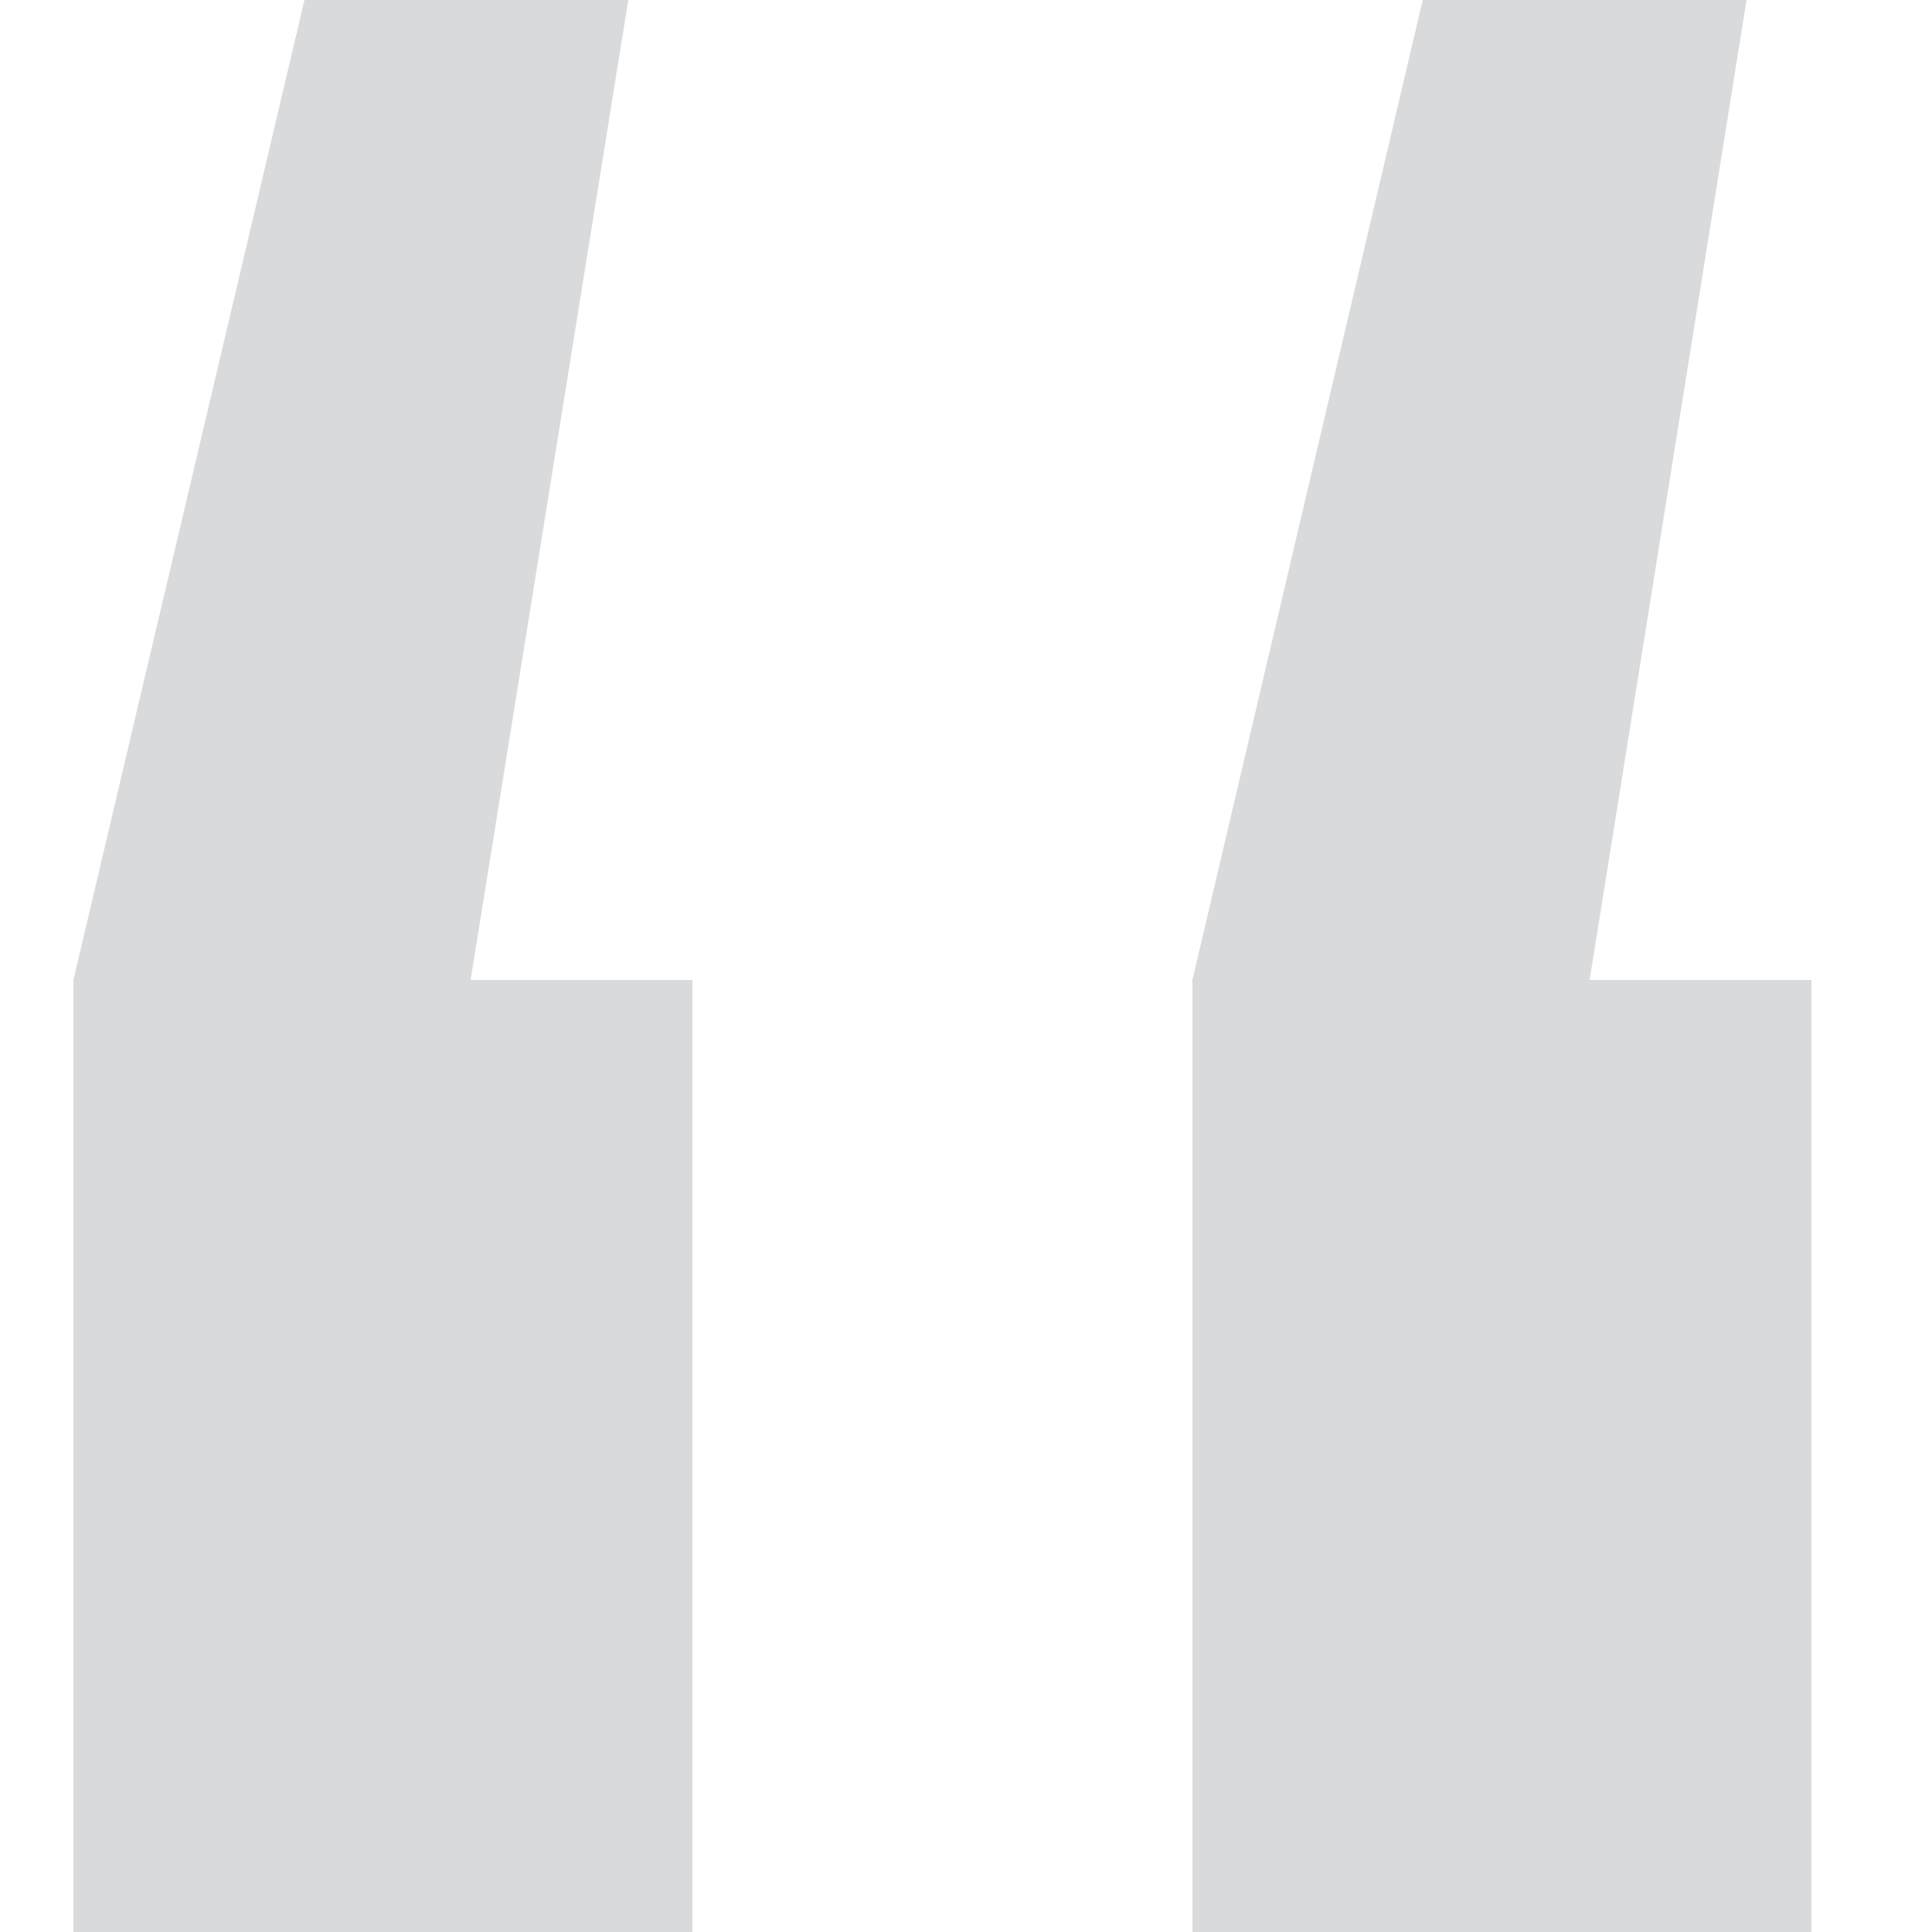 <?xml version="1.0" encoding="utf-8"?>
<svg xmlns="http://www.w3.org/2000/svg" xmlns:xlink="http://www.w3.org/1999/xlink" x="0px" y="0px"
	 viewBox="0 0 250 250" style="enable-background:new 0 0 250 250;" xml:space="preserve">
<style type="text/css">
	.st0{fill:#D9DADC;}
</style>
<g>
	<path class="st0" d="M81.3,0L60.9,126.8h28.7V250H9.5V126.8L39.4,0H81.3z M226,0l-20.3,126.8h28.7V250h-80.1V126.8L184.1,0H226z"/>
</g>
</svg>
